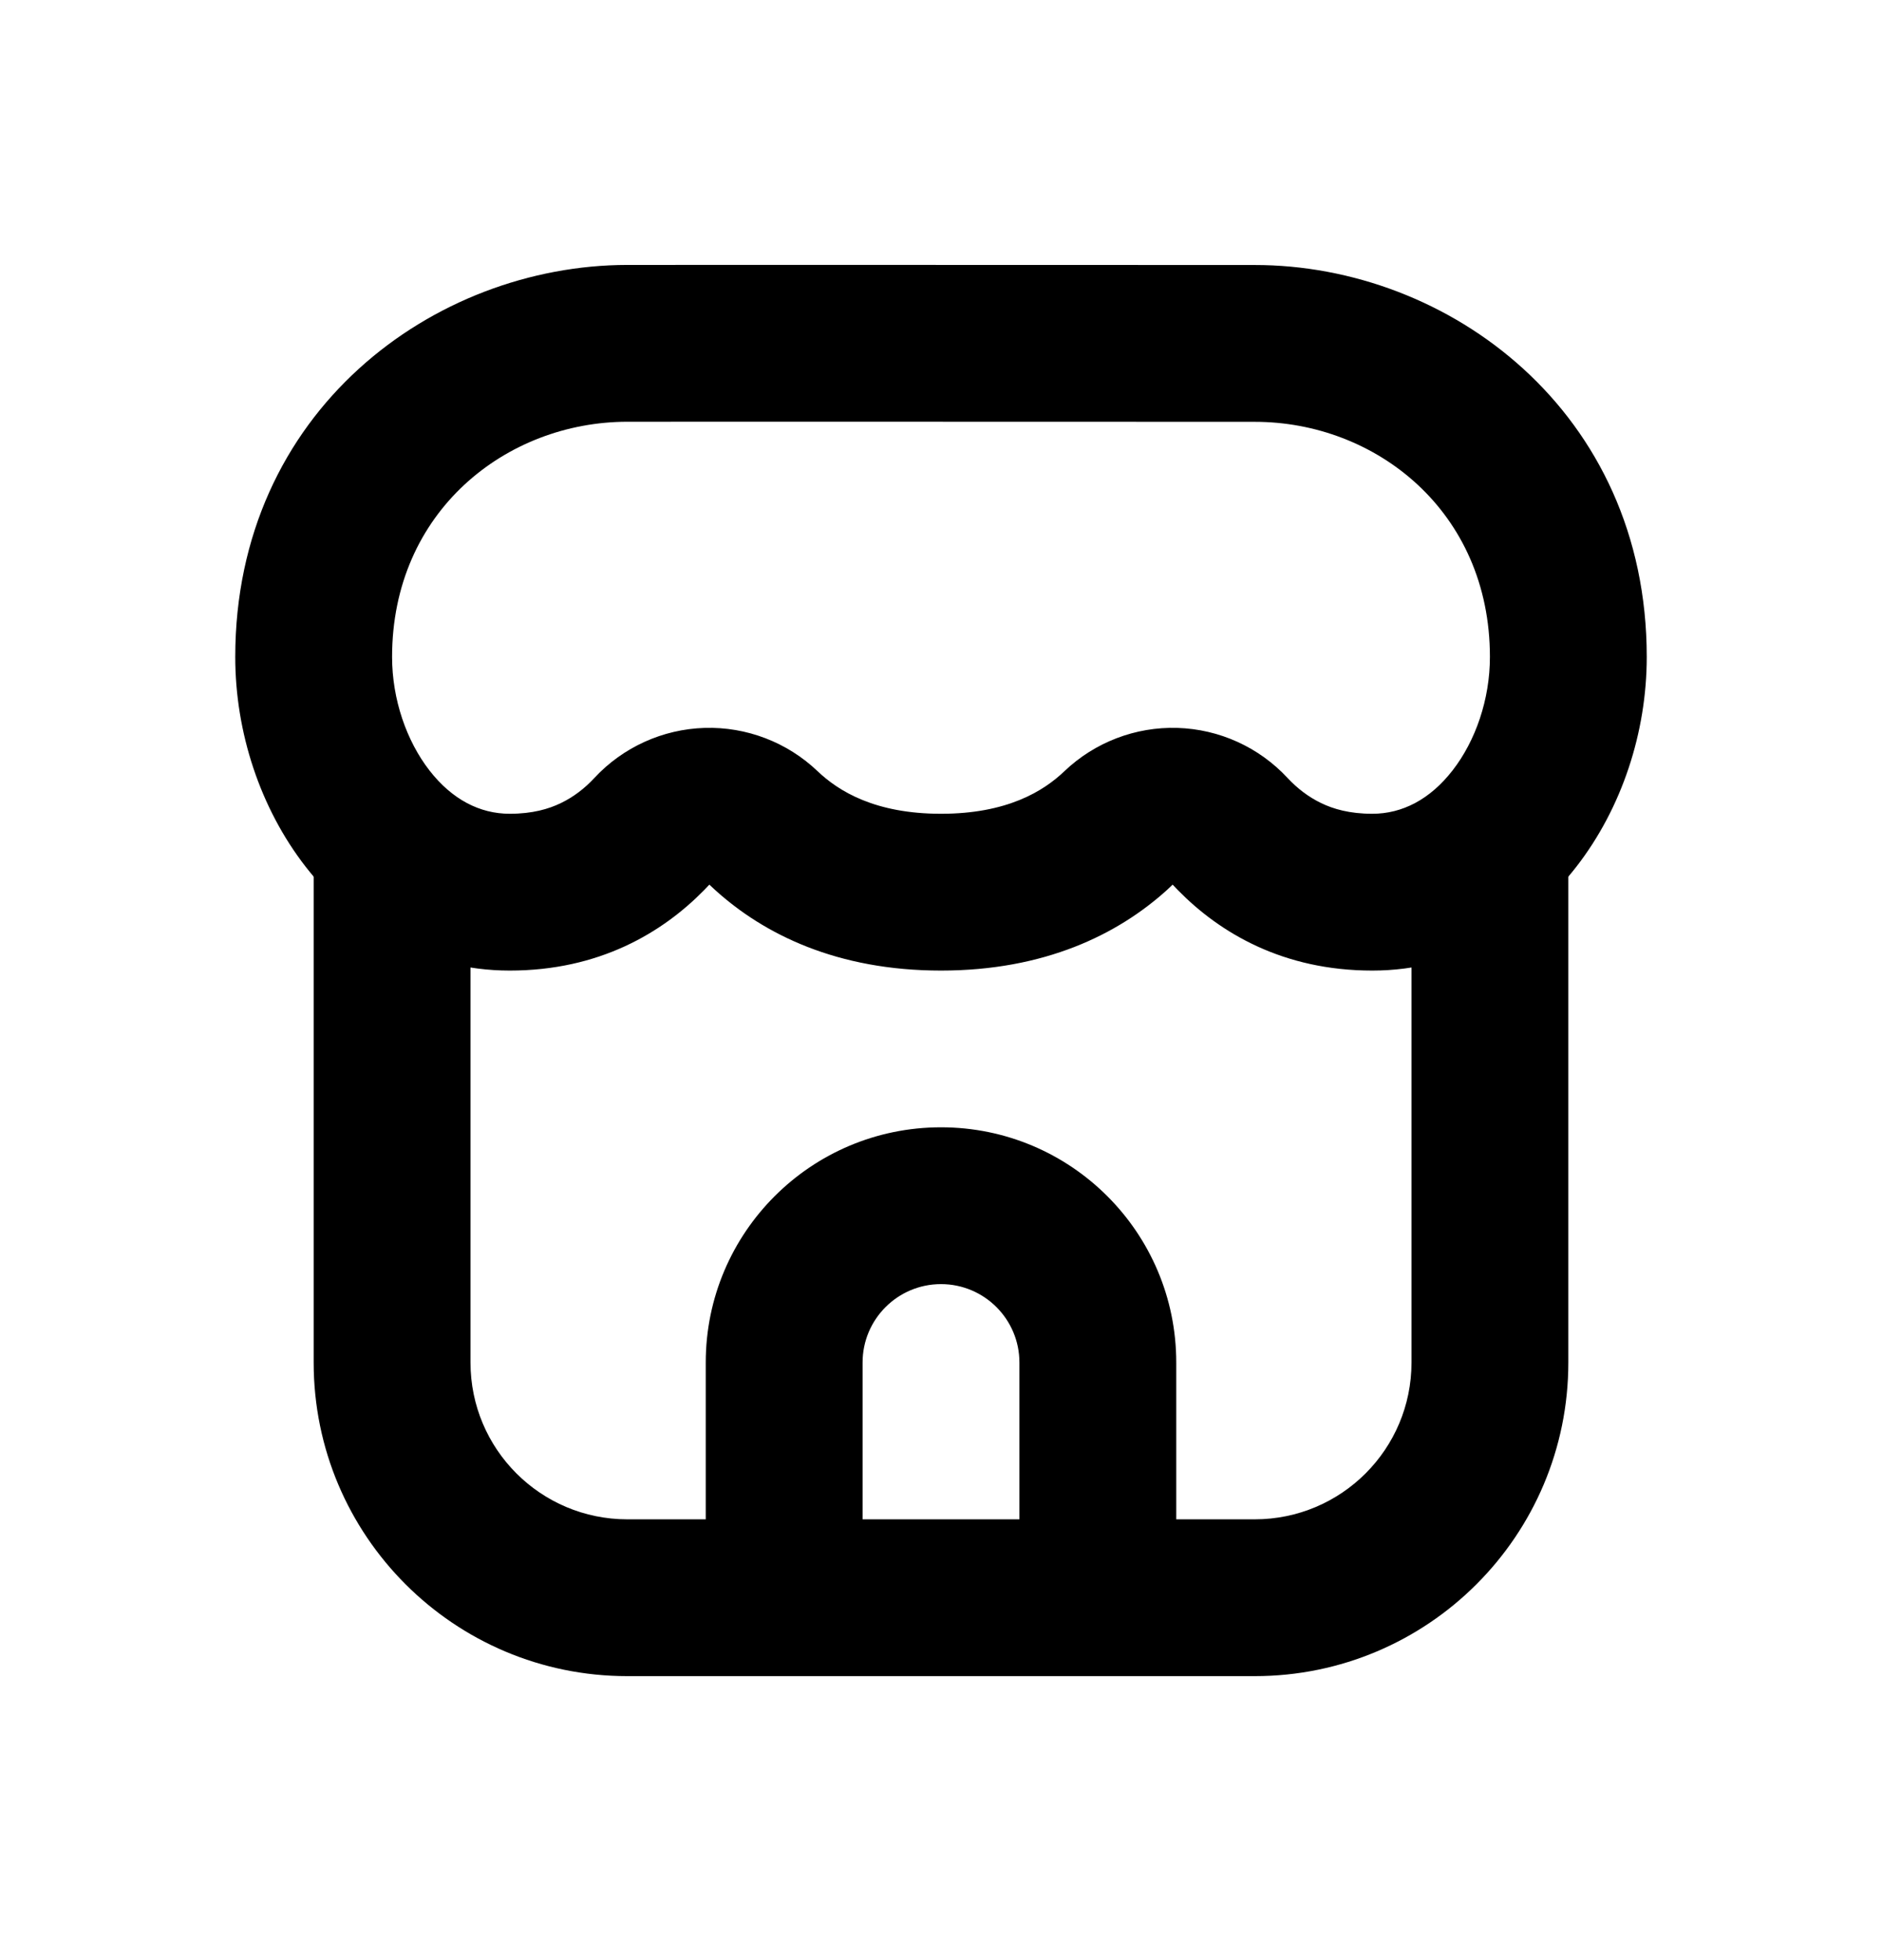 <svg viewBox="0 0 24 25" fill="currentColor" xmlns="http://www.w3.org/2000/svg">
  <path fill-rule="evenodd" clip-rule="evenodd" d="M6 17.378V10.378H4V17.378C4 19.587 5.791 21.378 8 21.378H16C18.209 21.378 20 19.587 20 17.378V10.378H18V17.378C18 18.483 17.105 19.378 16 19.378H15V17.378C15 15.721 13.657 14.378 12 14.378C10.343 14.378 9 15.721 9 17.378V19.378H8C6.895 19.378 6 18.483 6 17.378ZM11 19.378H13V17.378C13 16.826 12.552 16.378 12 16.378C11.448 16.378 11 16.826 11 17.378V19.378Z" />
  <path fill-rule="evenodd" clip-rule="evenodd" d="M15.014 9.284C15.549 9.3 16.055 9.53 16.419 9.922C16.543 10.055 16.686 10.165 16.848 10.243C17.003 10.318 17.21 10.379 17.5 10.379C17.883 10.379 18.236 10.196 18.523 9.827C18.817 9.45 19 8.919 19 8.379C19 6.52 17.542 5.379 16 5.38C15.586 5.38 14.313 5.379 12.893 5.379L12.89 5.379C10.882 5.379 8.584 5.378 8.001 5.379C6.457 5.38 5 6.522 5 8.379C5 8.919 5.184 9.45 5.477 9.827C5.764 10.196 6.117 10.379 6.5 10.379C6.79 10.379 6.997 10.318 7.152 10.243C7.314 10.165 7.457 10.055 7.581 9.921C7.945 9.53 8.451 9.3 8.986 9.284C9.52 9.268 10.039 9.467 10.426 9.836C10.694 10.091 11.158 10.379 12 10.379C12.842 10.379 13.306 10.092 13.574 9.836C13.961 9.467 14.48 9.268 15.014 9.284ZM15.02 11.352C15.556 11.899 16.362 12.379 17.5 12.379C18.614 12.379 19.512 11.814 20.102 11.055C20.683 10.307 21 9.339 21 8.379C21 5.246 18.469 3.378 15.999 3.38C15.586 3.38 14.312 3.379 12.89 3.379C10.884 3.379 8.584 3.378 7.999 3.379C5.532 3.382 3 5.245 3 8.379C3 9.339 3.317 10.307 3.898 11.055C4.488 11.814 5.386 12.379 6.5 12.379C7.638 12.379 8.444 11.899 8.98 11.352C9.003 11.329 9.024 11.306 9.046 11.283C9.069 11.305 9.093 11.327 9.117 11.349C9.744 11.918 10.677 12.379 12 12.379C13.322 12.379 14.256 11.918 14.883 11.35C14.907 11.328 14.931 11.306 14.954 11.283C14.976 11.306 14.998 11.329 15.02 11.352Z" />
</svg>
